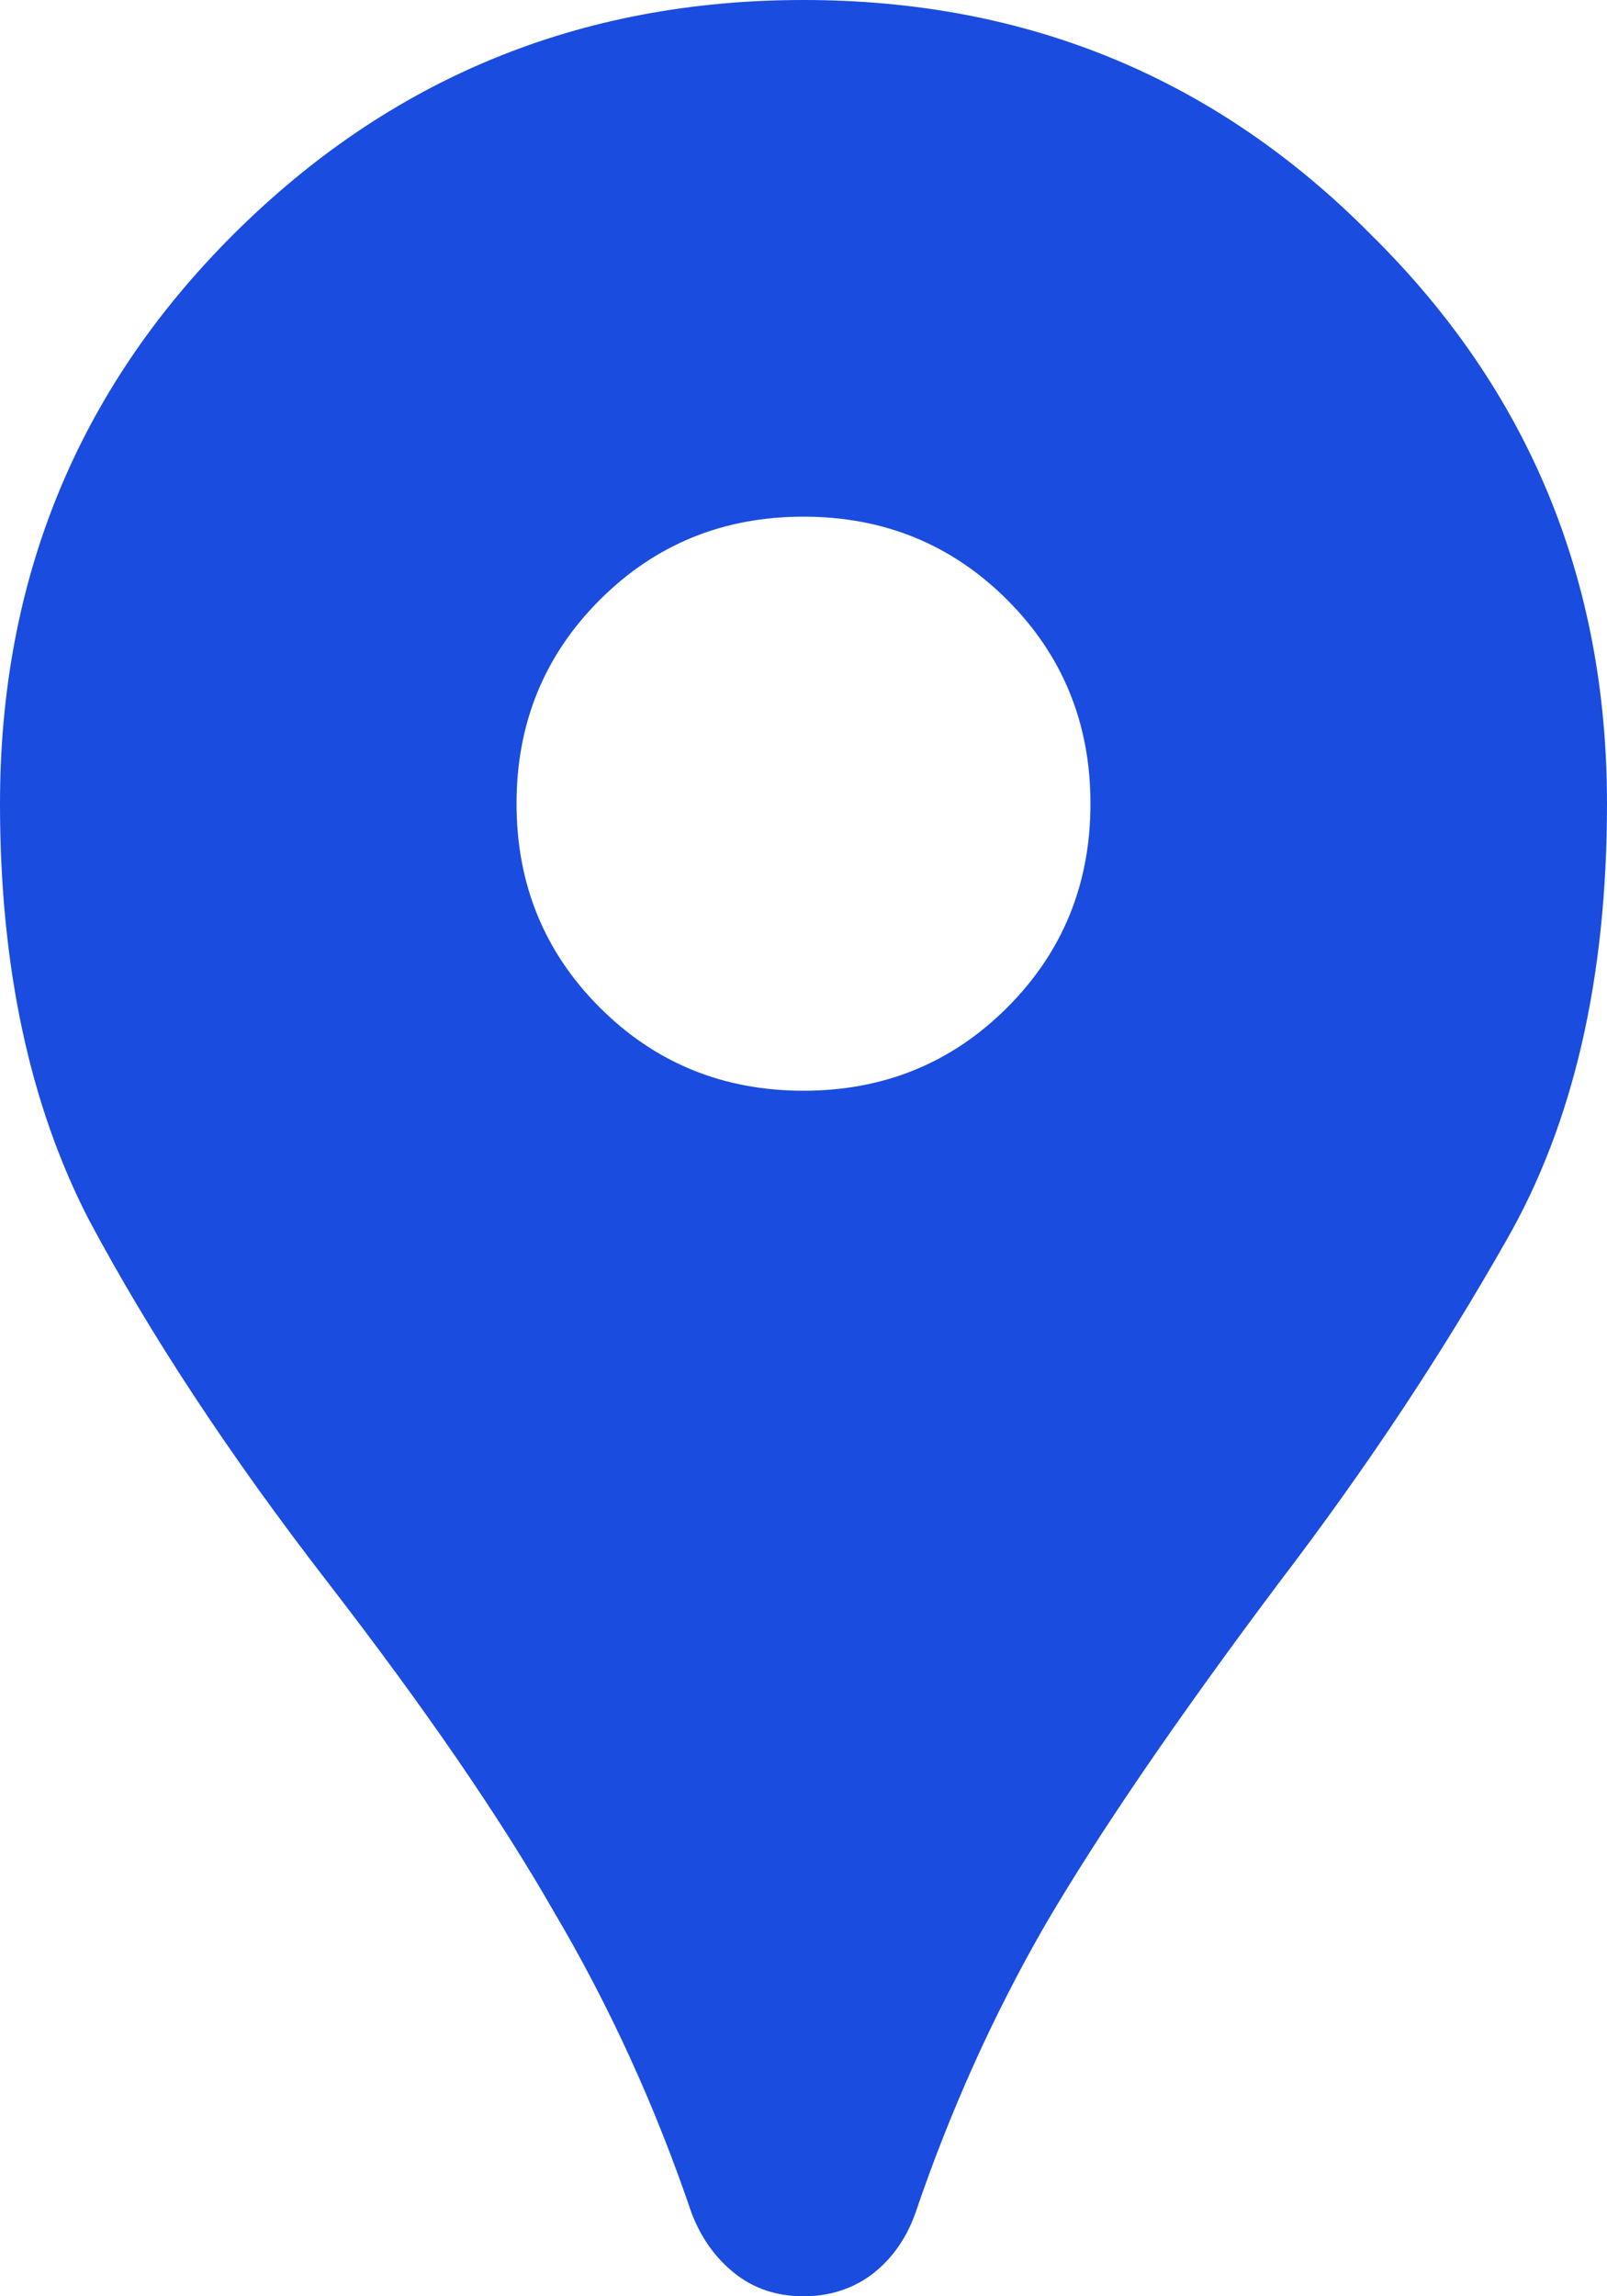 <svg fill="none" height="20" viewBox="0 0 14 20" width="14" xmlns="http://www.w3.org/2000/svg"><path d="m7 20c-.233 0-.433-.067-.6-.2s-.292-.308-.375-.525c-.317-.933-.717-1.808-1.2-2.625-.467-.817-1.125-1.775-1.975-2.875s-1.542-2.15-2.075-3.15c-.517-1-.775-2.208-.775-3.625 0-1.95.675-3.6 2.025-4.95 1.367-1.367 3.025-2.05 4.975-2.05s3.6.683 4.95 2.05c1.367 1.35 2.05 3 2.05 4.95 0 1.517-.292 2.783-.875 3.8-.567 1-1.225 1.992-1.975 2.975-.9 1.2-1.583 2.2-2.05 3-.45.783-.825 1.617-1.125 2.5-.083.233-.217.417-.4.55-.167.117-.358.175-.575.175zm0-10.5c.7 0 1.292-.242 1.775-.725s.725-1.075.725-1.775-.242-1.292-.725-1.775-1.075-.725-1.775-.725-1.292.242-1.775.725-.725 1.075-.725 1.775.242 1.292.725 1.775 1.075.725 1.775.725z" fill="#1a4ce0"/></svg>